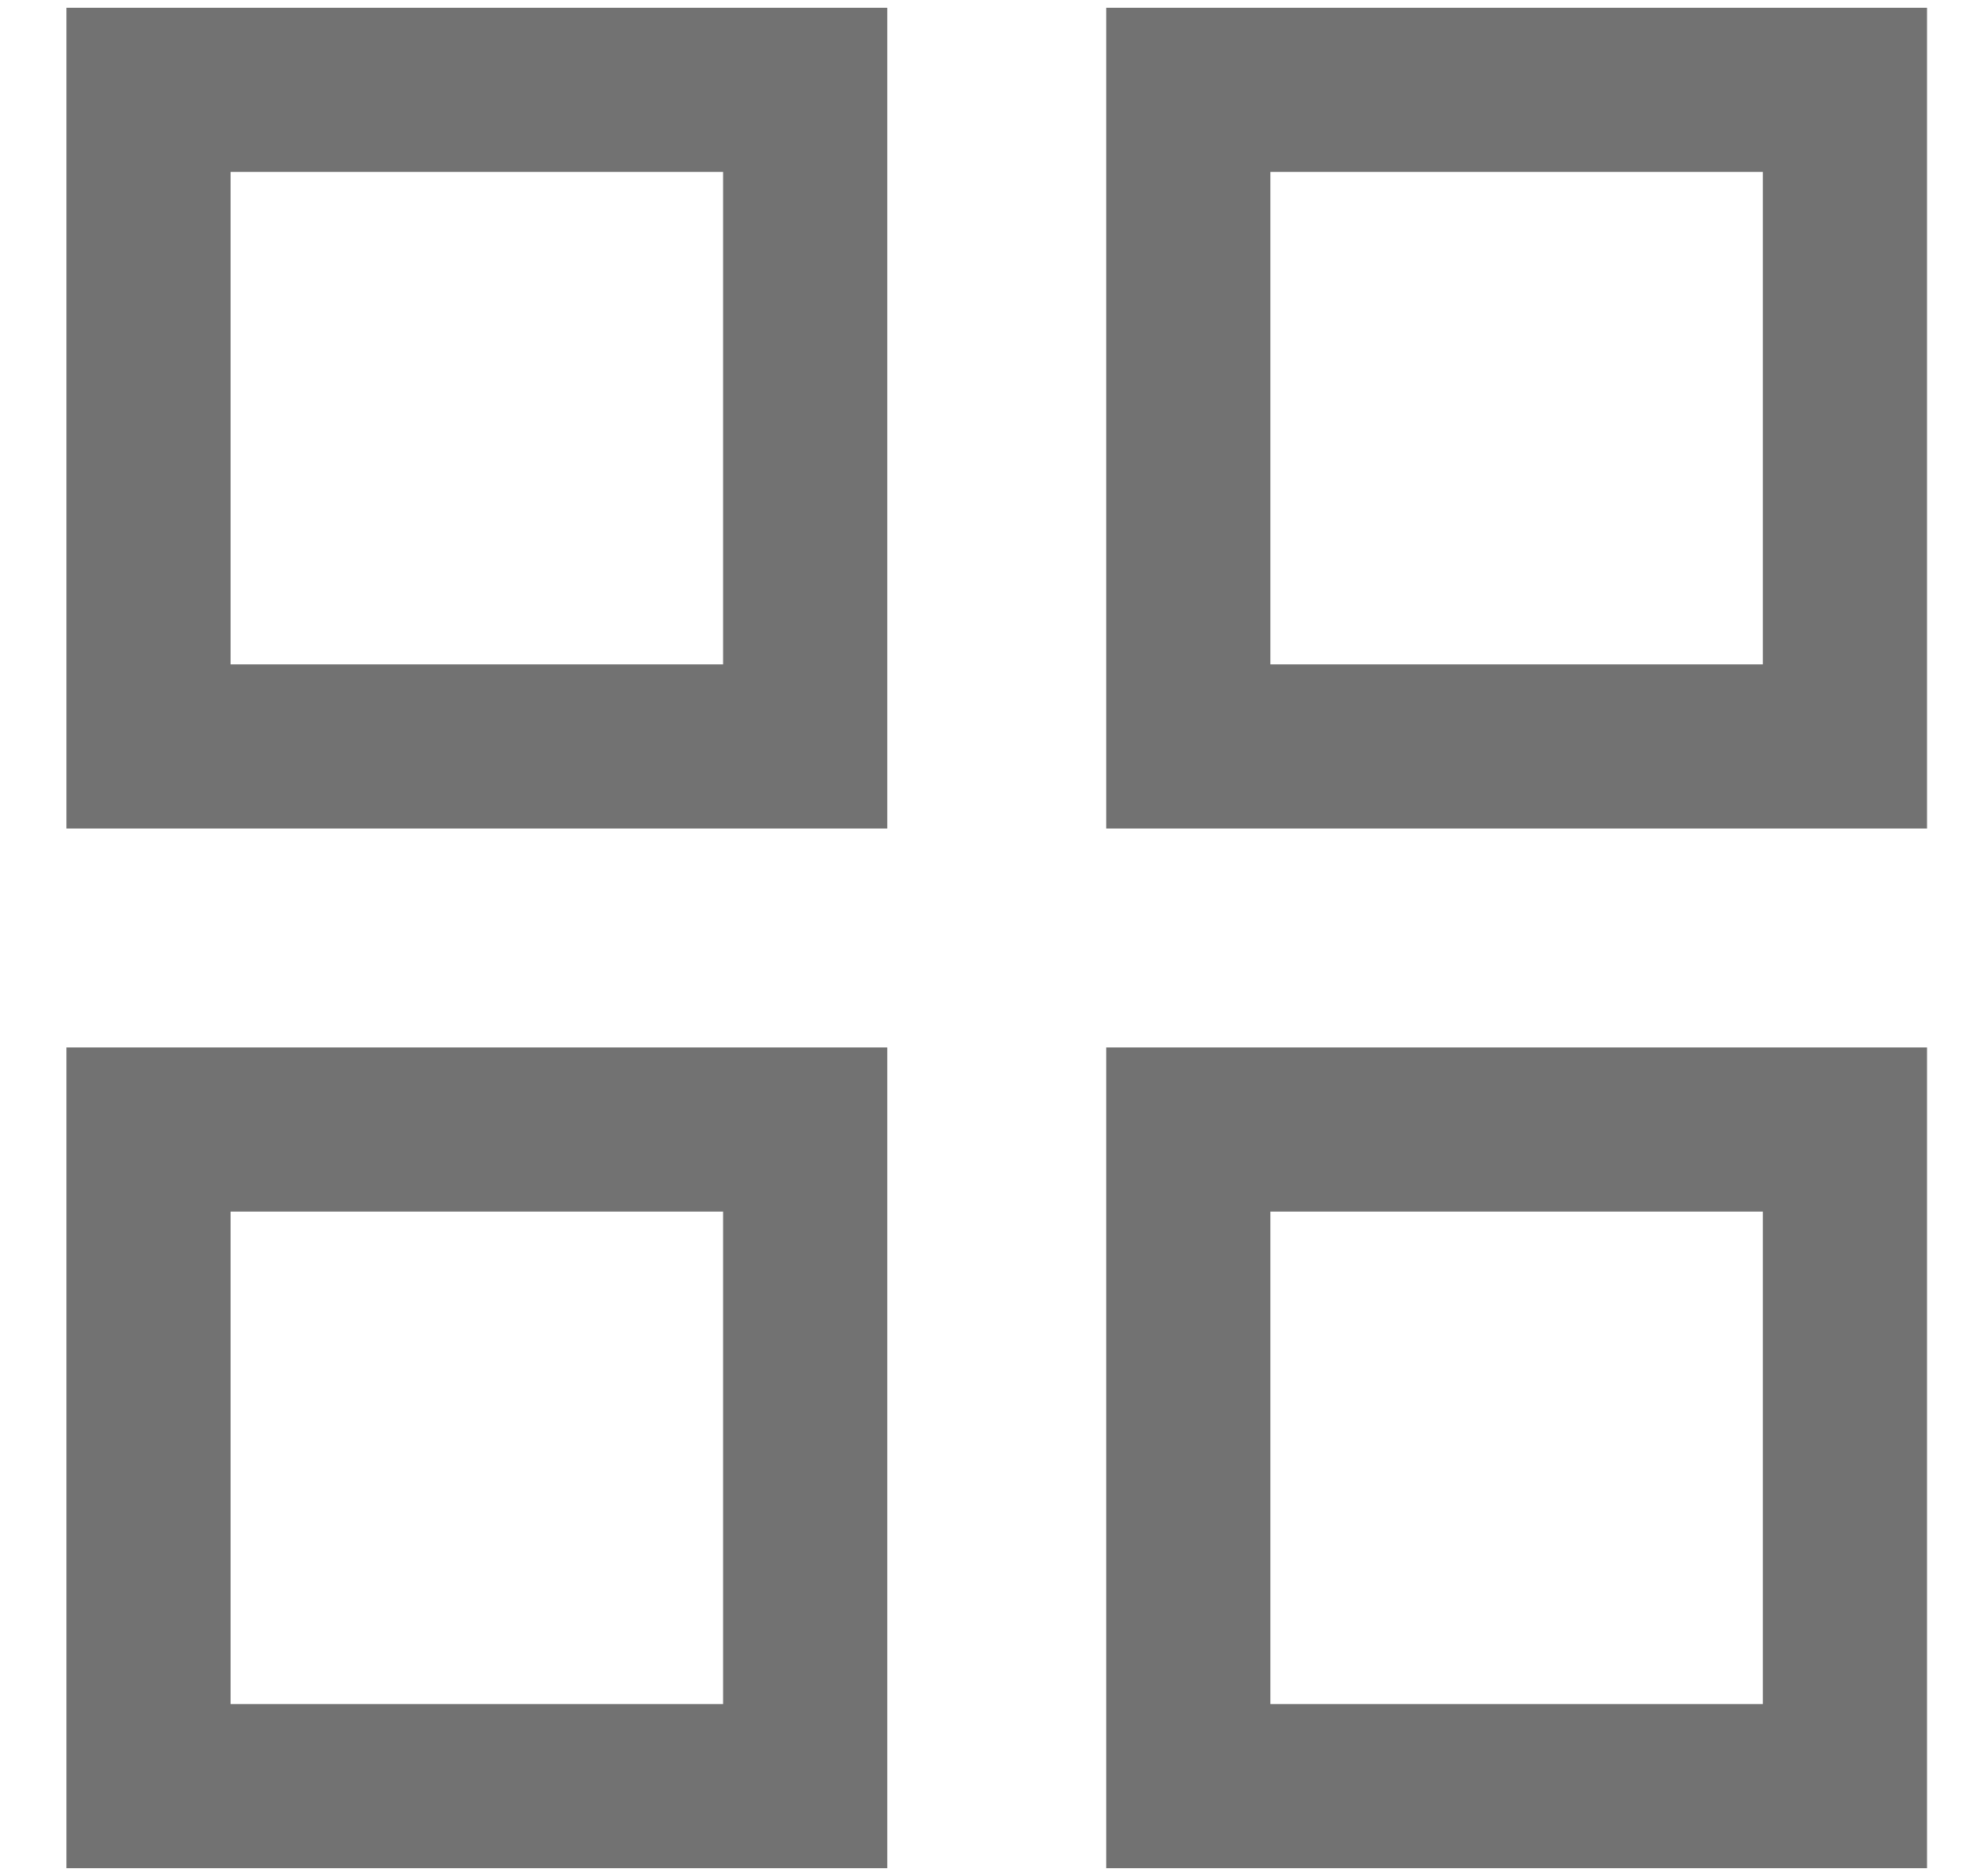 <svg width="21" height="20" viewBox="0 0 21 20" fill="none" xmlns="http://www.w3.org/2000/svg">
<path d="M0.708 8.833V0.083H9.458V8.833H0.708ZM0.708 19.917V11.167H9.458V19.917H0.708ZM11.792 8.833V0.083H20.542V8.833H11.792ZM11.792 19.917V11.167H20.542V19.917H11.792ZM2.458 7.083H7.708V1.833H2.458V7.083ZM13.542 7.083H18.792V1.833H13.542V7.083ZM13.542 18.167H18.792V12.917H13.542V18.167ZM2.458 18.167H7.708V12.917H2.458V18.167Z" fill="#727272"/>
</svg>
